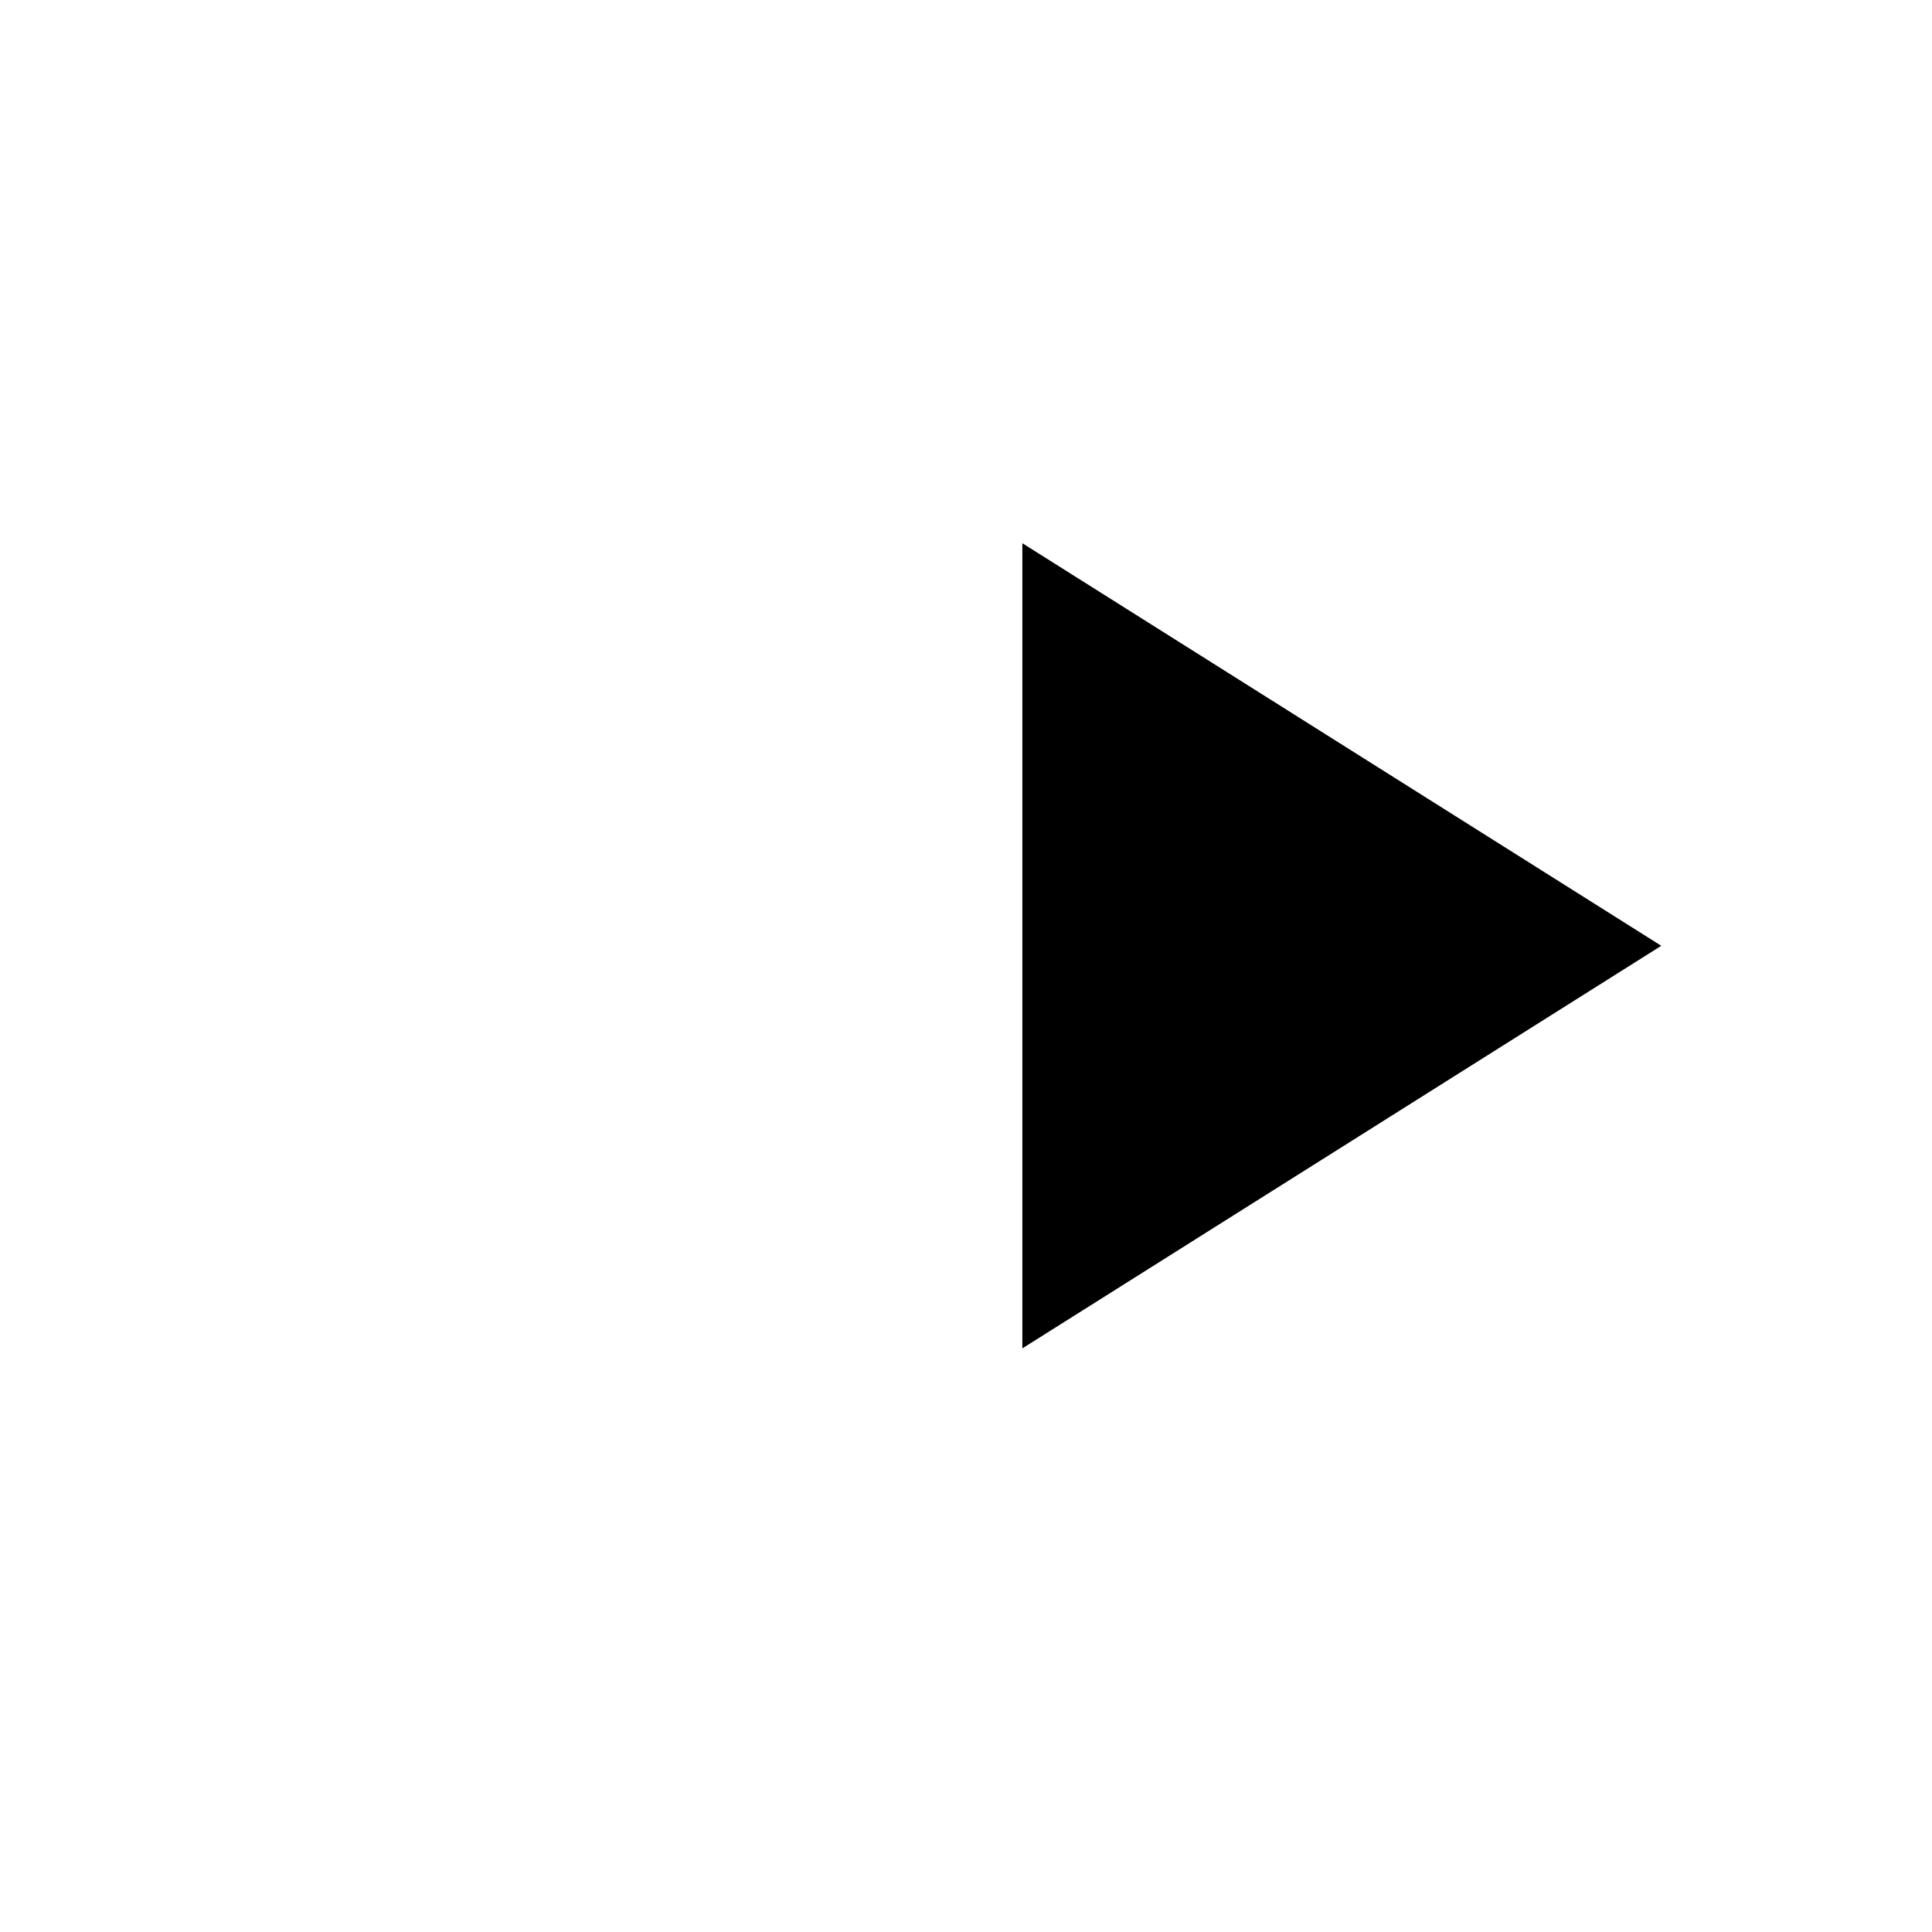 <svg viewBox="0 0 24 24" xmlns="http://www.w3.org/2000/svg">
<path d="M12.7 11.749H3.75" stroke-width="1.5" stroke-linecap="round" stroke-linejoin="round"/>
<path fill-rule="evenodd" clip-rule="evenodd" d="M12.7 16.75L20.637 11.749L12.7 6.748V16.75Z" stroke-width="1.5" stroke-linecap="round" stroke-linejoin="round"/>
</svg>

